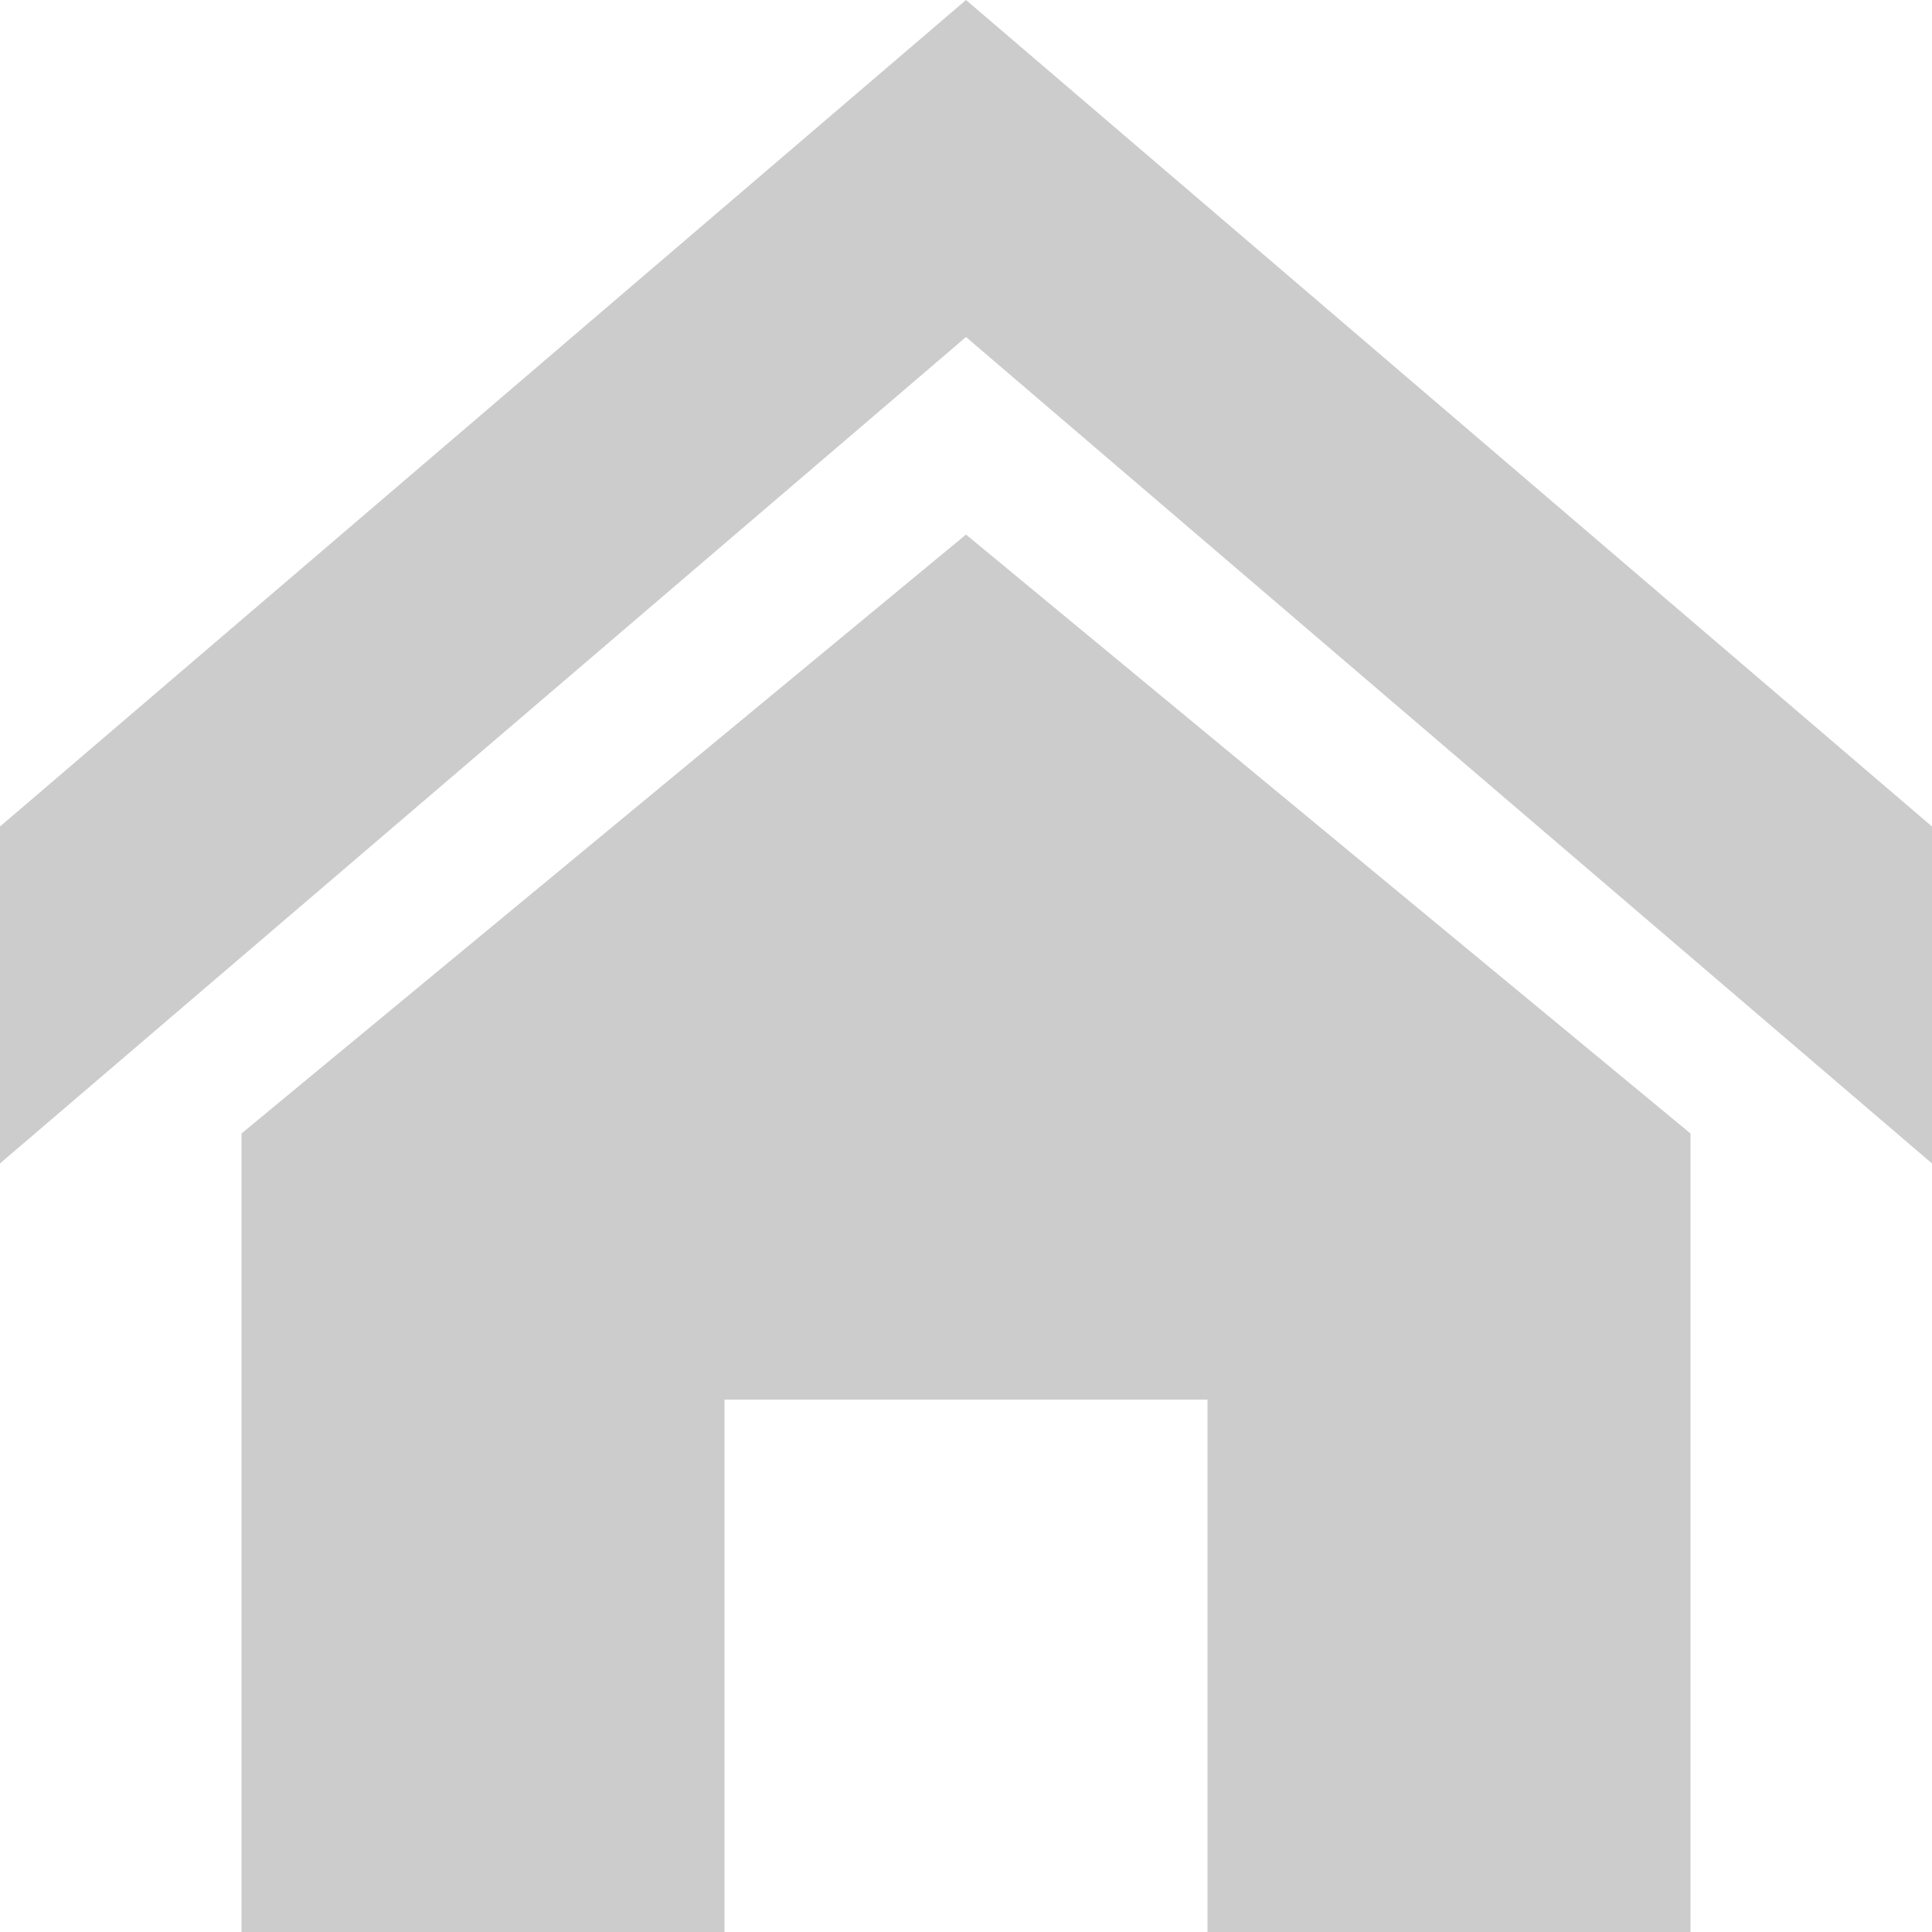 ﻿<?xml version="1.0" encoding="utf-8"?>
<svg version="1.1" xmlns:xlink="http://www.w3.org/1999/xlink" width="25px" height="25px" xmlns="http://www.w3.org/2000/svg">
  <g transform="matrix(1 0 0 1 -21 -8 )">
    <path d="M 25 10.695  L 25 15.055  L 12.5 4.361  L 0 15.055  L 0 10.695  L 12.5 0  L 25 10.695  Z M 12.5 6.917  L 21.875 14.667  L 21.875 25  L 15.625 25  L 15.625 18.111  L 9.375 18.111  L 9.375 25  L 3.125 25  L 3.125 14.667  L 12.5 6.917  Z " fill-rule="nonzero" fill="#cccccc" stroke="none" transform="matrix(1 0 0 1 21 8 )" />
  </g>
</svg>